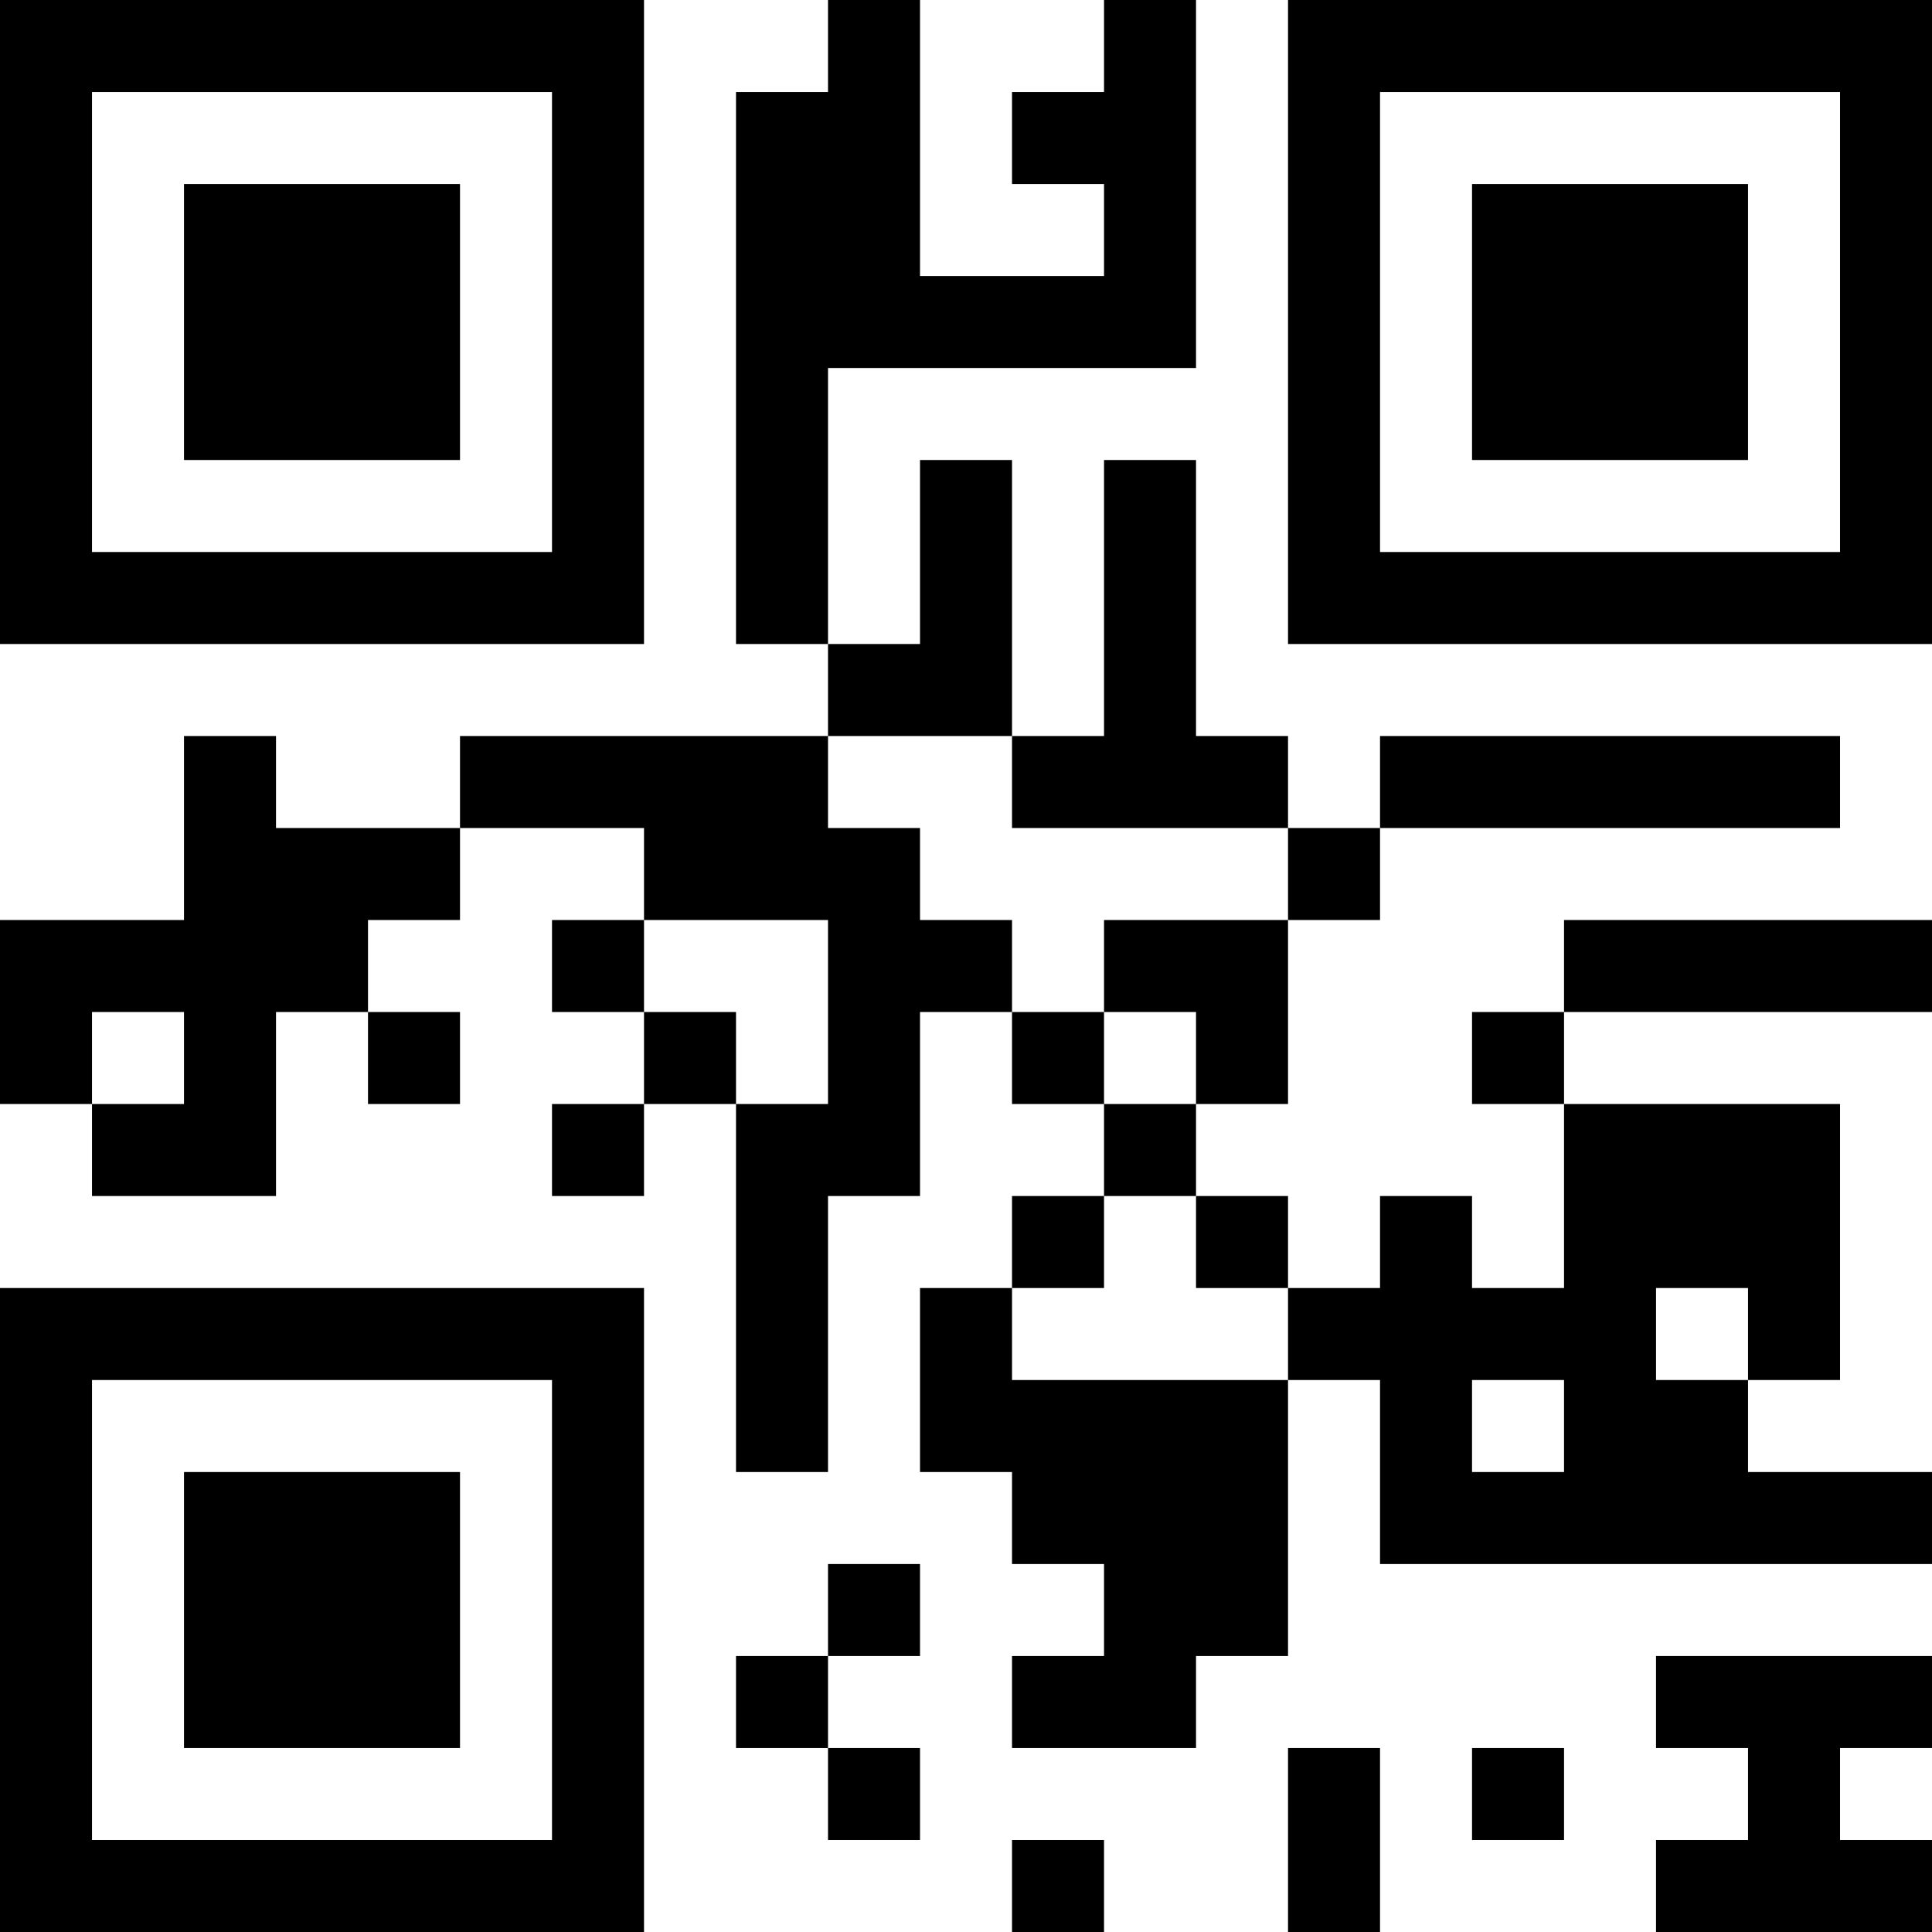 <?xml version="1.0" encoding="UTF-8"?>
<svg xmlns="http://www.w3.org/2000/svg" version="1.1" width="500" height="500" viewBox="0 0 500 500"><g transform="scale(23.81)"><g transform="translate(0,0)"><path fill-rule="evenodd" d="M9 0L9 1L8 1L8 7L9 7L9 8L5 8L5 9L3 9L3 8L2 8L2 10L0 10L0 12L1 12L1 13L3 13L3 11L4 11L4 12L5 12L5 11L4 11L4 10L5 10L5 9L7 9L7 10L6 10L6 11L7 11L7 12L6 12L6 13L7 13L7 12L8 12L8 16L9 16L9 13L10 13L10 11L11 11L11 12L12 12L12 13L11 13L11 14L10 14L10 16L11 16L11 17L12 17L12 18L11 18L11 19L13 19L13 18L14 18L14 15L15 15L15 17L21 17L21 16L19 16L19 15L20 15L20 12L17 12L17 11L21 11L21 10L17 10L17 11L16 11L16 12L17 12L17 14L16 14L16 13L15 13L15 14L14 14L14 13L13 13L13 12L14 12L14 10L15 10L15 9L20 9L20 8L15 8L15 9L14 9L14 8L13 8L13 5L12 5L12 8L11 8L11 5L10 5L10 7L9 7L9 4L13 4L13 0L12 0L12 1L11 1L11 2L12 2L12 3L10 3L10 0ZM9 8L9 9L10 9L10 10L11 10L11 11L12 11L12 12L13 12L13 11L12 11L12 10L14 10L14 9L11 9L11 8ZM7 10L7 11L8 11L8 12L9 12L9 10ZM1 11L1 12L2 12L2 11ZM12 13L12 14L11 14L11 15L14 15L14 14L13 14L13 13ZM18 14L18 15L19 15L19 14ZM16 15L16 16L17 16L17 15ZM9 17L9 18L8 18L8 19L9 19L9 20L10 20L10 19L9 19L9 18L10 18L10 17ZM18 18L18 19L19 19L19 20L18 20L18 21L21 21L21 20L20 20L20 19L21 19L21 18ZM14 19L14 21L15 21L15 19ZM16 19L16 20L17 20L17 19ZM11 20L11 21L12 21L12 20ZM0 0L0 7L7 7L7 0ZM1 1L1 6L6 6L6 1ZM2 2L2 5L5 5L5 2ZM14 0L14 7L21 7L21 0ZM15 1L15 6L20 6L20 1ZM16 2L16 5L19 5L19 2ZM0 14L0 21L7 21L7 14ZM1 15L1 20L6 20L6 15ZM2 16L2 19L5 19L5 16Z" fill="#000000"/></g></g></svg>
